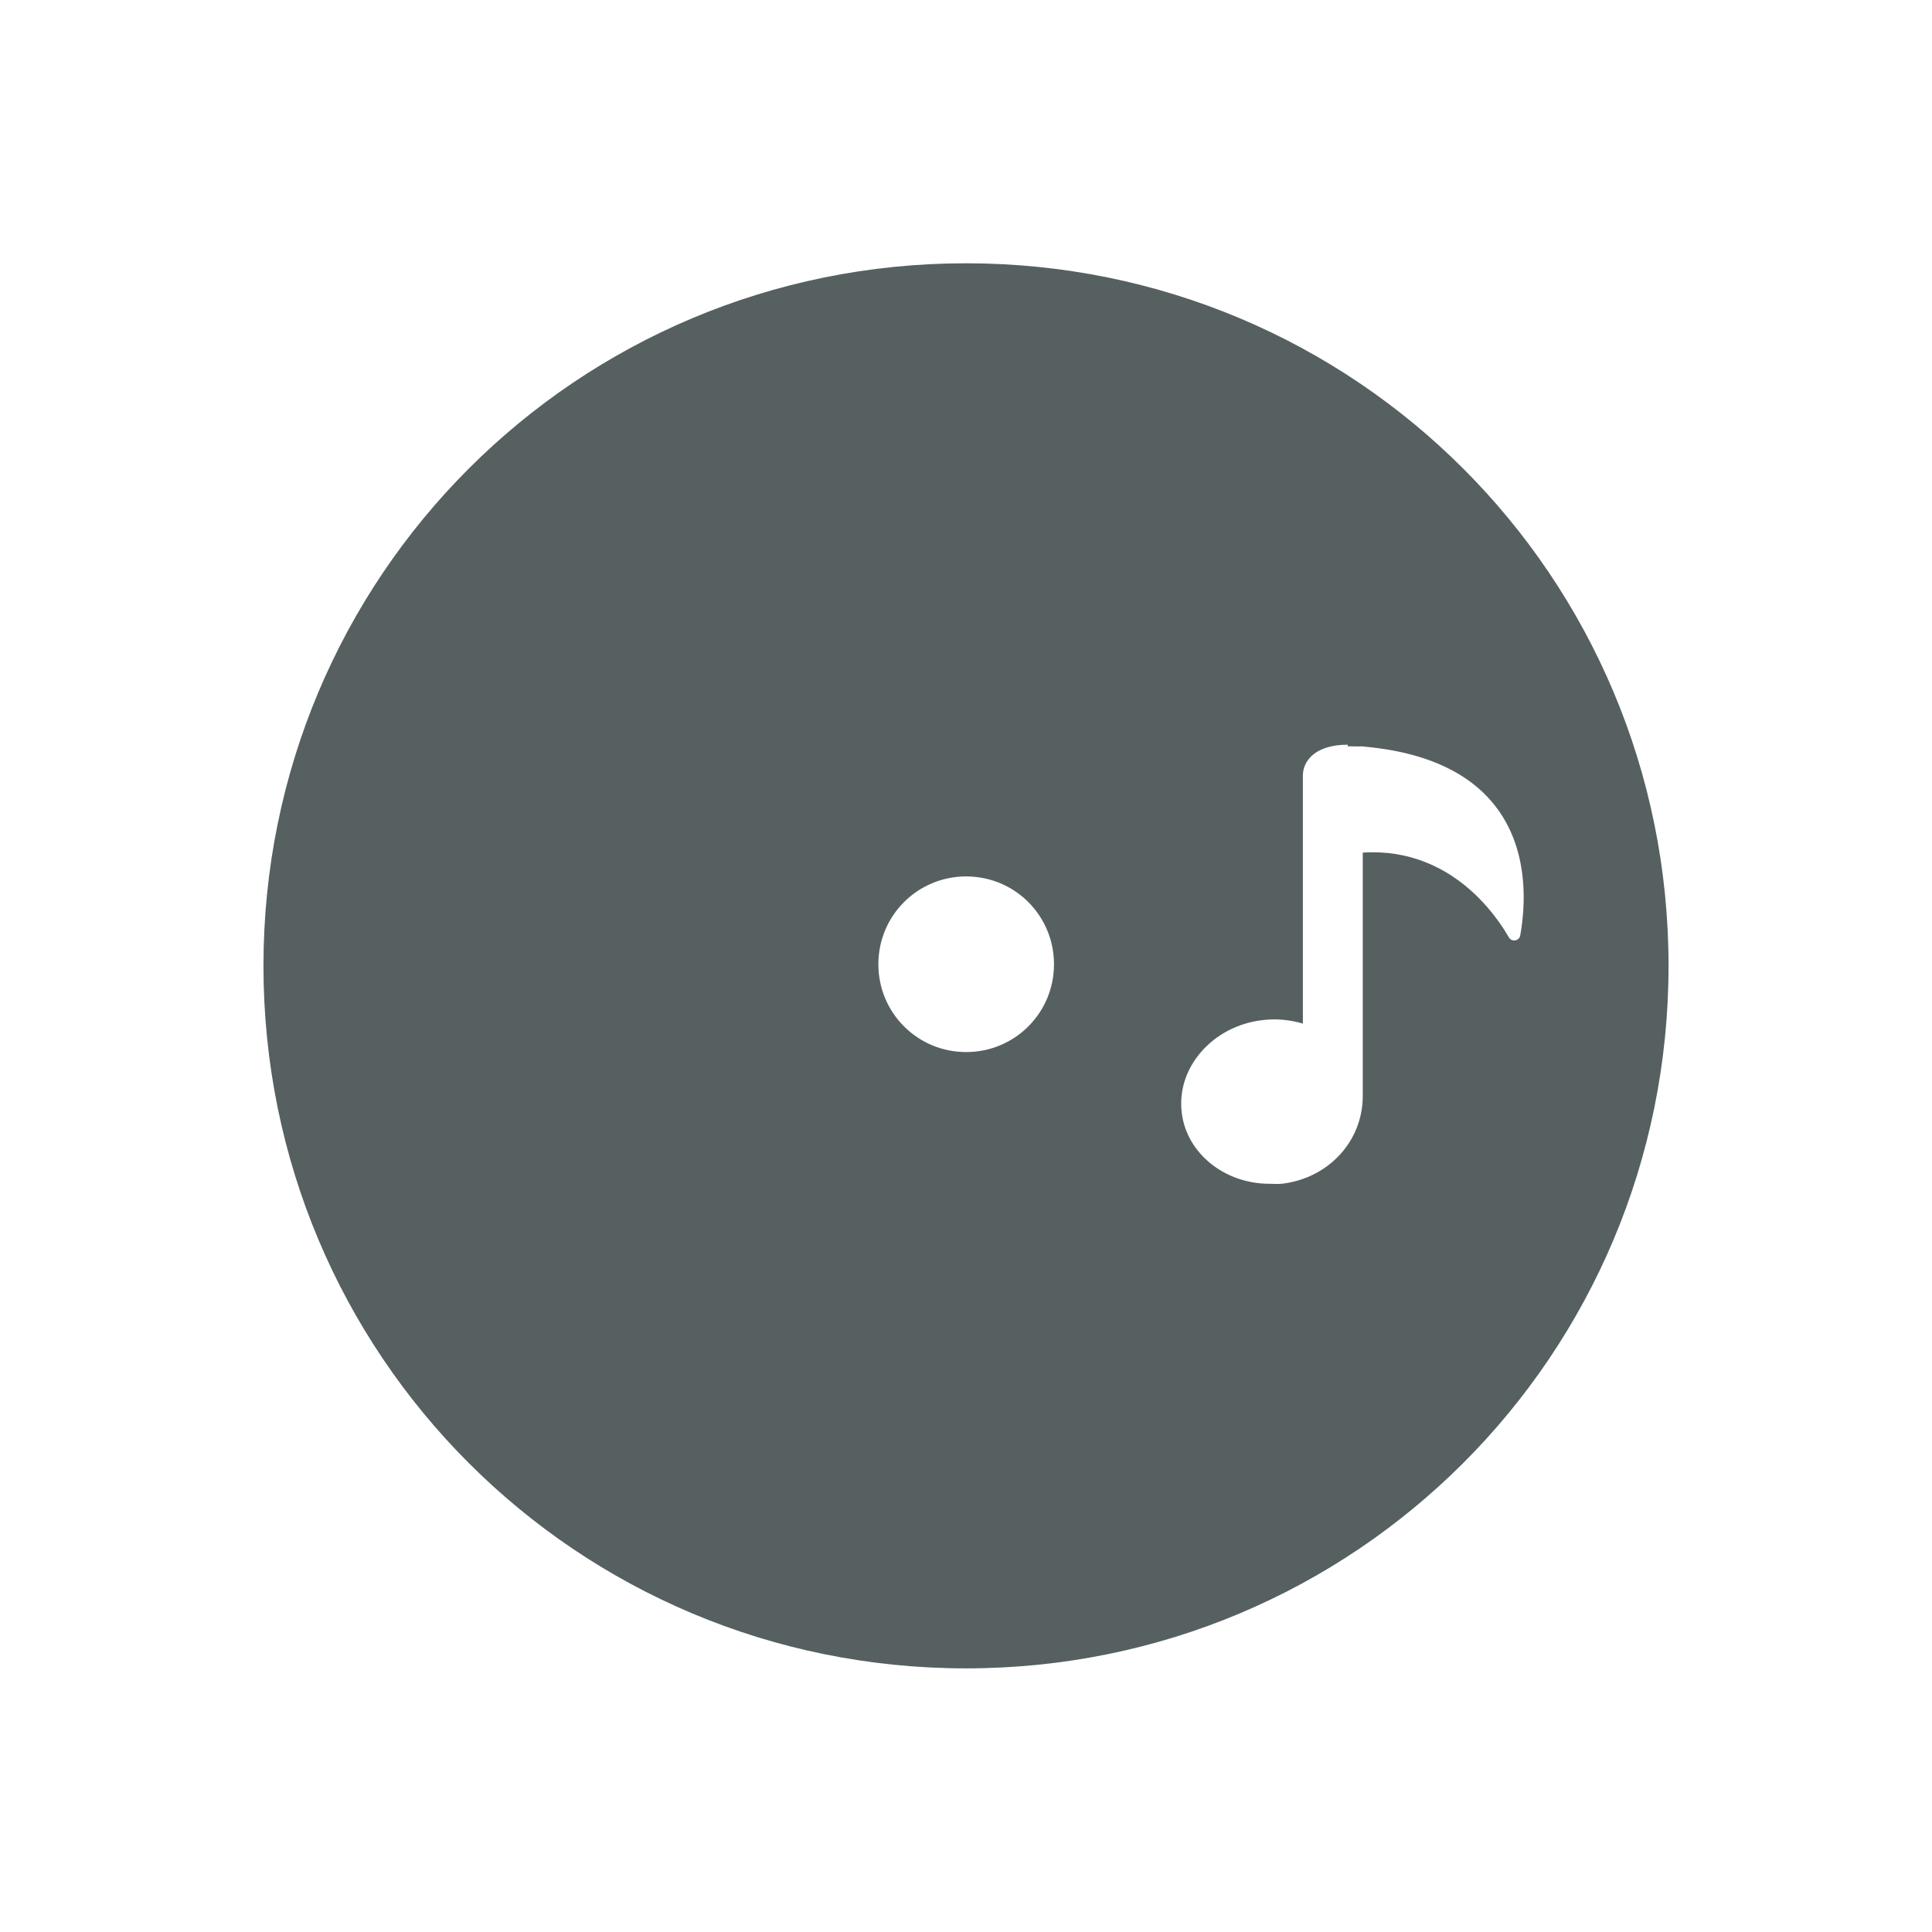 <svg xmlns="http://www.w3.org/2000/svg" viewBox="0 0 22 22"><path d="m11 3c-4.432 0-8 3.568-8 8 0 4.432 3.568 8 8 8 4.432 0 8-3.568 8-8 0-4.432-3.568-8-8-8m4.346 5.5c.049 0 .103.003.158.001h.002c.751.063 1.282.318 1.578.758.329.489.283 1.085.227 1.396-.005.028-.028.05-.057.055-.028.005-.056-.007-.07-.031-.059-.101-.158-.253-.301-.406-.346-.371-.778-.566-1.246-.566-.039 0-.079 0-.119.004v2.77c0 .513-.385.935-.916 1-.048.006-.096.001-.145.001-.512 0-.944-.347-1-.807-.031-.248.047-.494.219-.693.172-.2.419-.329.693-.363.158-.02.318-.006.467.039v-2.824c0-.162.133-.352.512-.352m-4.346 1.5c.554 0 1 .446 1 1 0 .554-.446 1-1 1-.554 0-1-.446-1-1 0-.554.446-1 1-1" transform="translate(0-.002)" fill="#566060"/></svg>